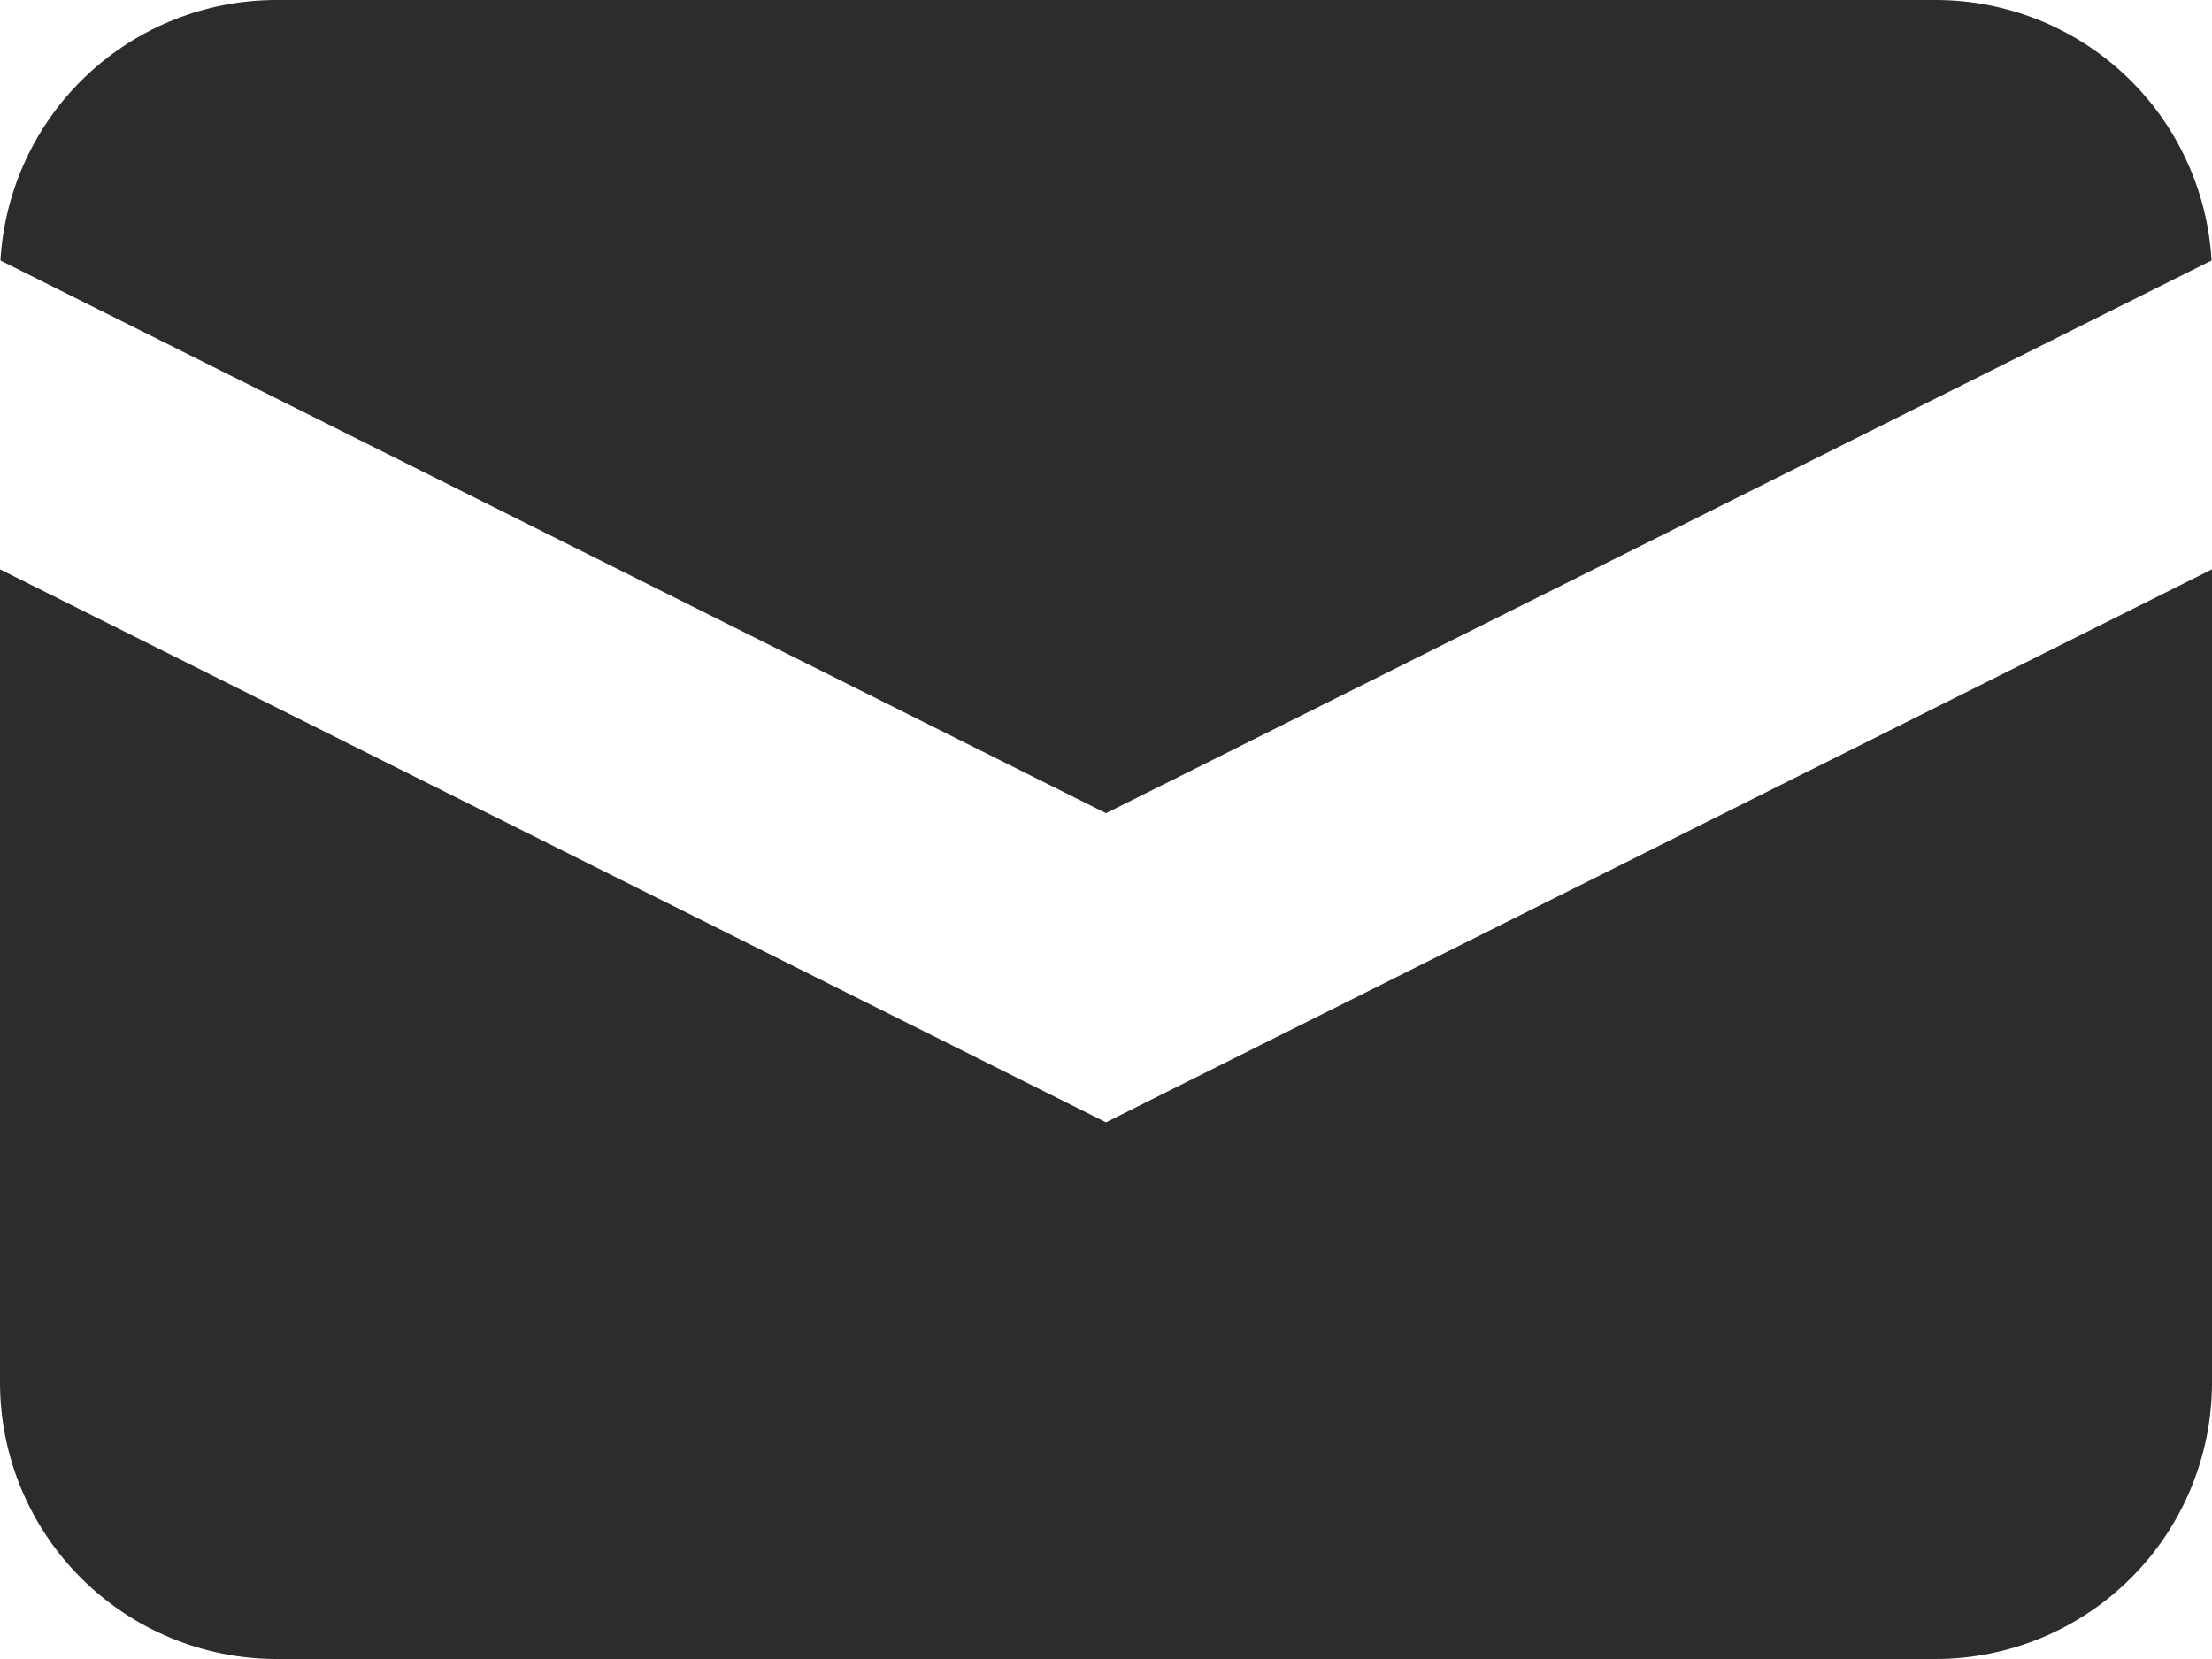 <svg width="16" height="12" viewBox="0 0 16 12" fill="none" xmlns="http://www.w3.org/2000/svg">
<path d="M0.003 1.884L8 5.882L15.997 1.884C15.967 1.374 15.744 0.895 15.373 0.545C15.002 0.195 14.51 -9.35846e-05 14 3.36834e-08H2C1.49 -9.35846e-05 0.998 0.195 0.627 0.545C0.256 0.895 0.033 1.374 0.003 1.884Z" fill="#2C2C2C"/>
<path d="M16 4.118L8 8.118L0 4.118V10C0 10.531 0.211 11.039 0.586 11.414C0.961 11.789 1.47 12 2 12H14C14.53 12 15.039 11.789 15.414 11.414C15.789 11.039 16 10.531 16 10V4.118Z" fill="#2C2C2C"/>
</svg>
